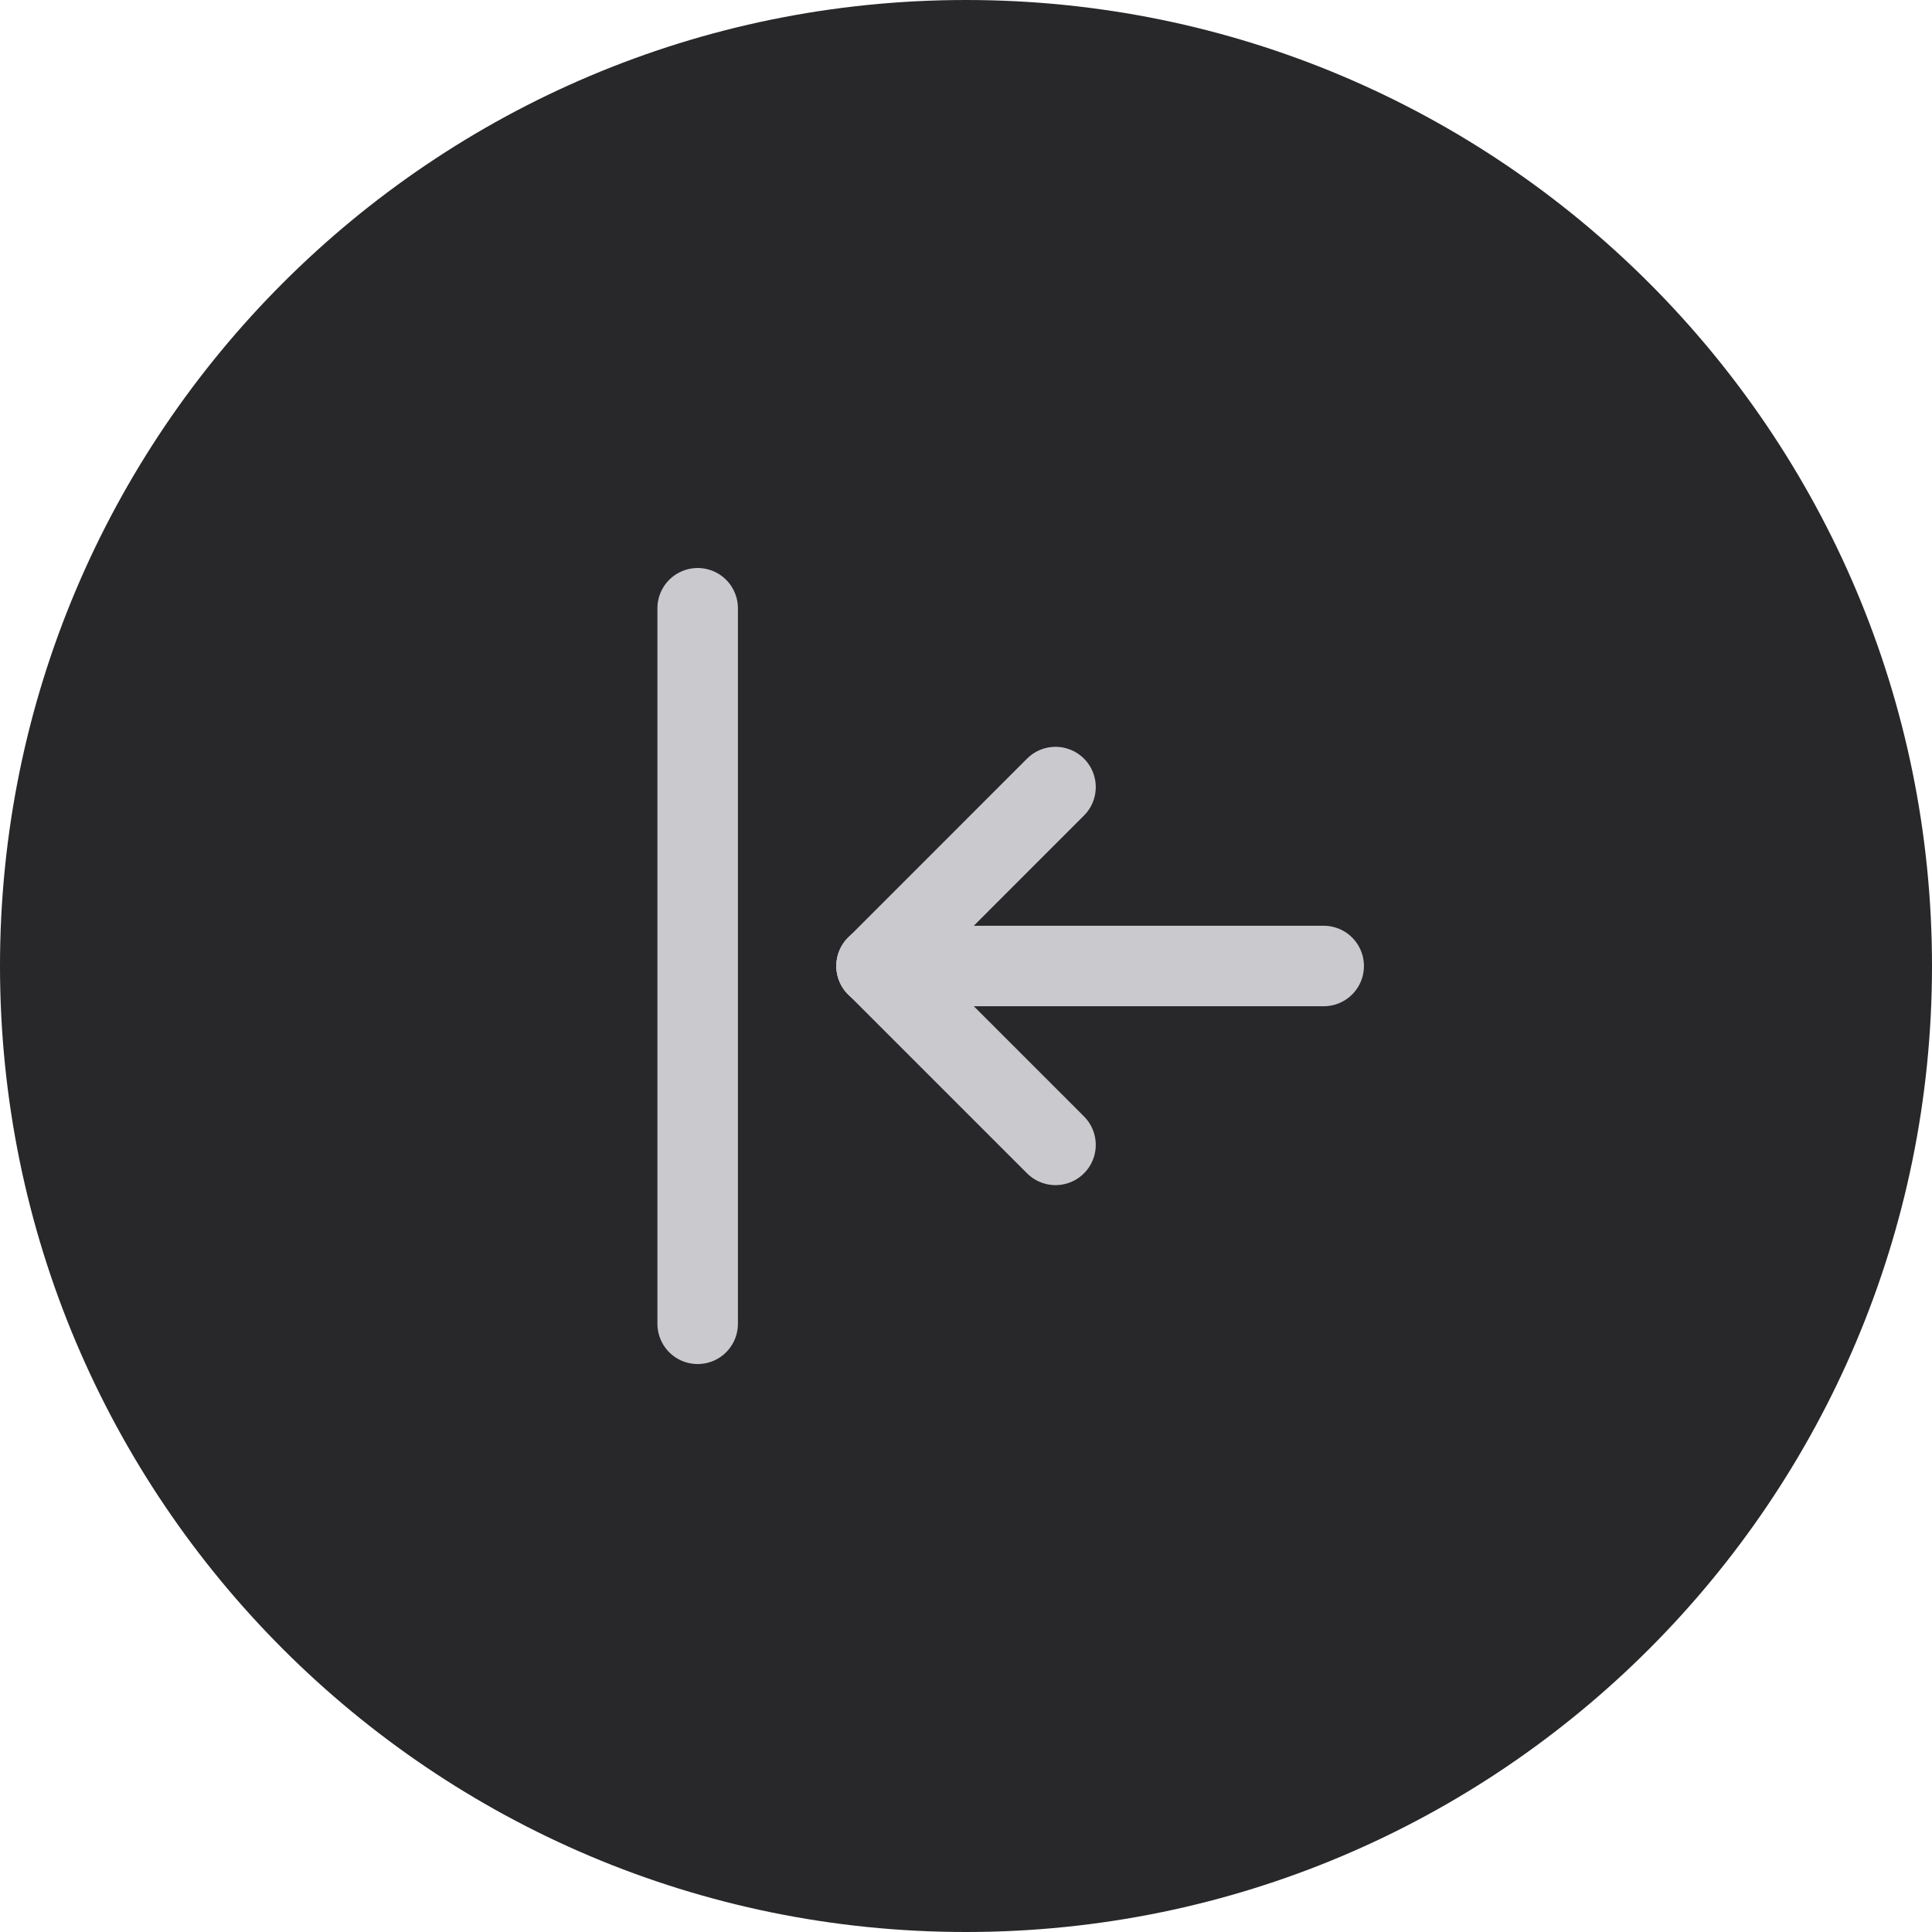 <svg width="36" height="36" viewBox="0 0 36 36" fill="none" xmlns="http://www.w3.org/2000/svg">
<path d="M0 18C0 8.059 8.059 0 18 0C27.941 0 36 8.059 36 18C36 27.941 27.941 36 18 36C8.059 36 0 27.941 0 18Z" fill="#282729"/>
<path d="M24.665 18H16.332" stroke="#CAC9CD" stroke-width="1.5" stroke-linecap="round" stroke-linejoin="round"/>
<path d="M16.335 18L19.668 21.333" stroke="#CAC9CD" stroke-width="1.5" stroke-linecap="round" stroke-linejoin="round"/>
<path d="M16.335 18L19.668 14.666" stroke="#CAC9CD" stroke-width="1.5" stroke-linecap="round" stroke-linejoin="round"/>
<path d="M13 11.334V24.667" stroke="#CAC9CD" stroke-width="1.5" stroke-linecap="round" stroke-linejoin="round"/>
</svg>

